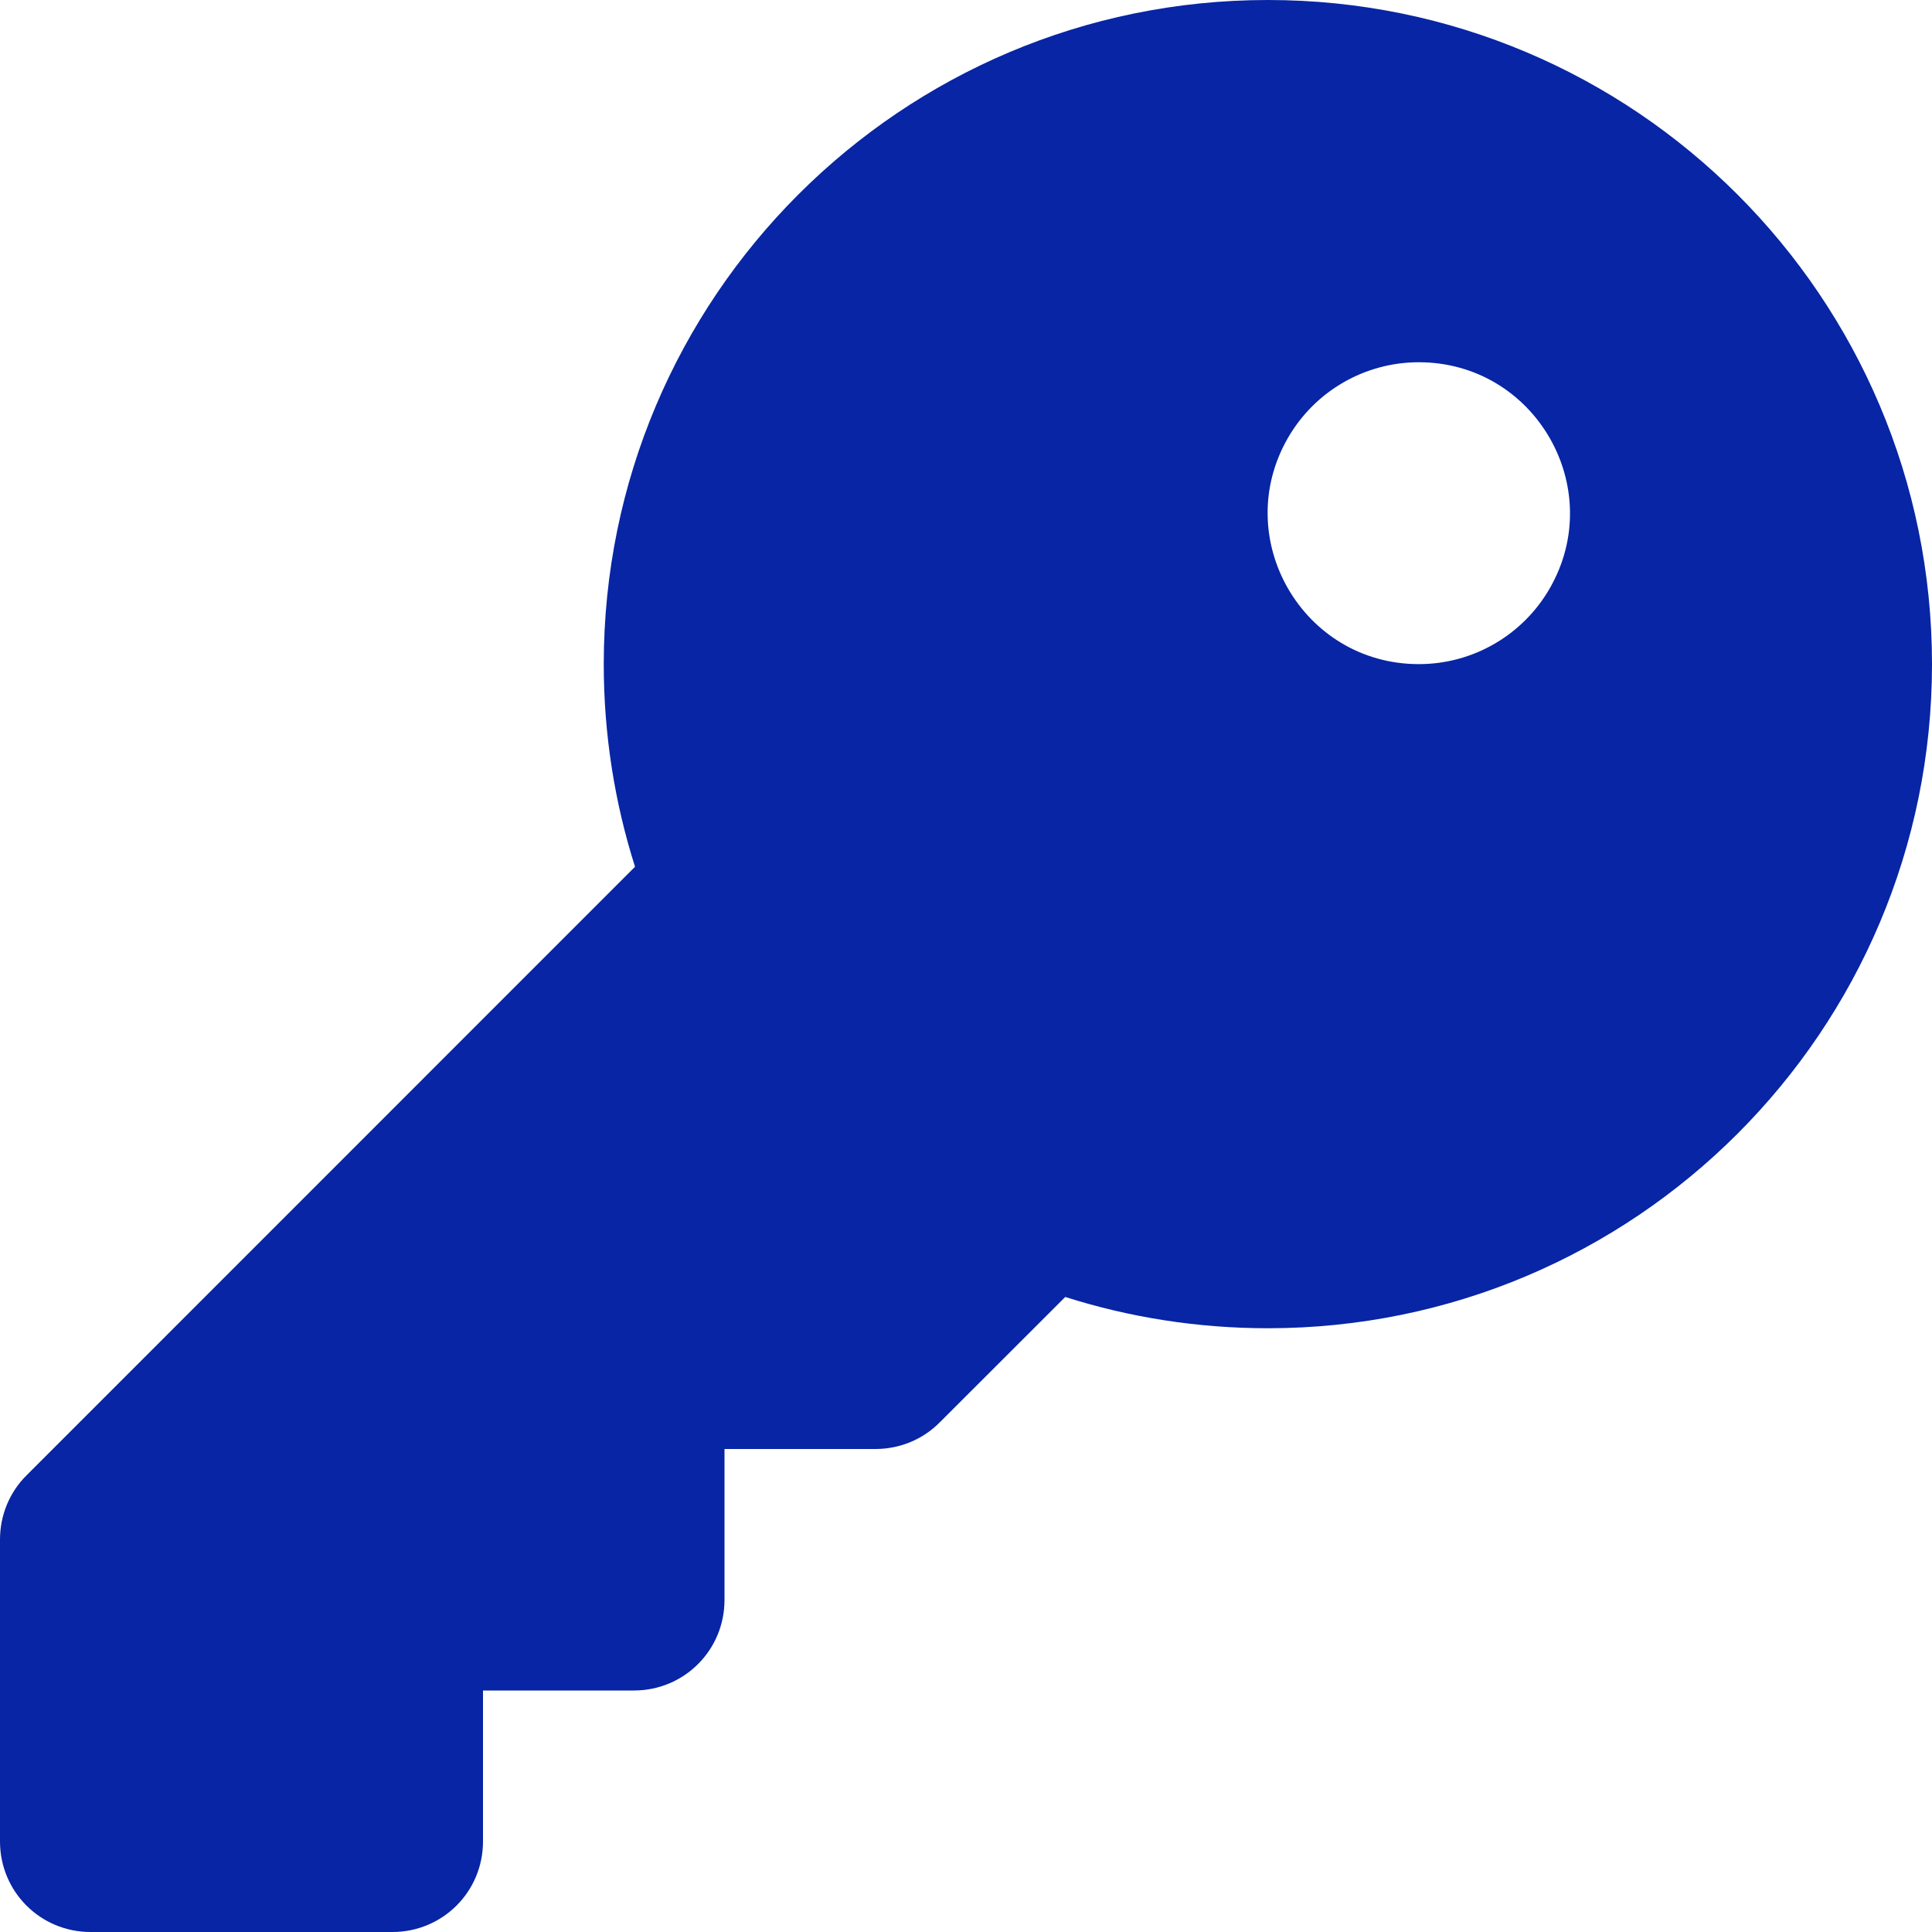 <?xml version="1.0" encoding="utf-8"?>
<svg viewBox="0 0 16 16" xmlns="http://www.w3.org/2000/svg">
  <path d="M 10.5 11 C 13.538 11 16 8.538 16 5.5 C 16 2.463 13.538 0 10.5 0 C 7.463 0 5 2.463 5 5.5 C 5 6.084 5.091 6.65 5.259 7.178 L 0.219 12.219 C 0.078 12.359 0 12.55 0 12.75 L 0 15.25 C 0 15.666 0.334 16 0.75 16 L 3.25 16 C 3.666 16 4 15.666 4 15.25 L 4 14 L 5.25 14 C 5.666 14 6 13.666 6 13.25 L 6 12 L 7.25 12 C 7.45 12 7.641 11.922 7.781 11.781 L 8.822 10.741 C 9.35 10.909 9.916 11 10.5 11 Z M 11.75 3 C 12.712 3 13.314 4.042 12.833 4.875 C 12.609 5.262 12.197 5.5 11.75 5.5 C 10.788 5.5 10.186 4.458 10.667 3.625 C 10.891 3.238 11.303 3 11.75 3 Z" style="fill: rgb(7, 37, 164);"/>
</svg>